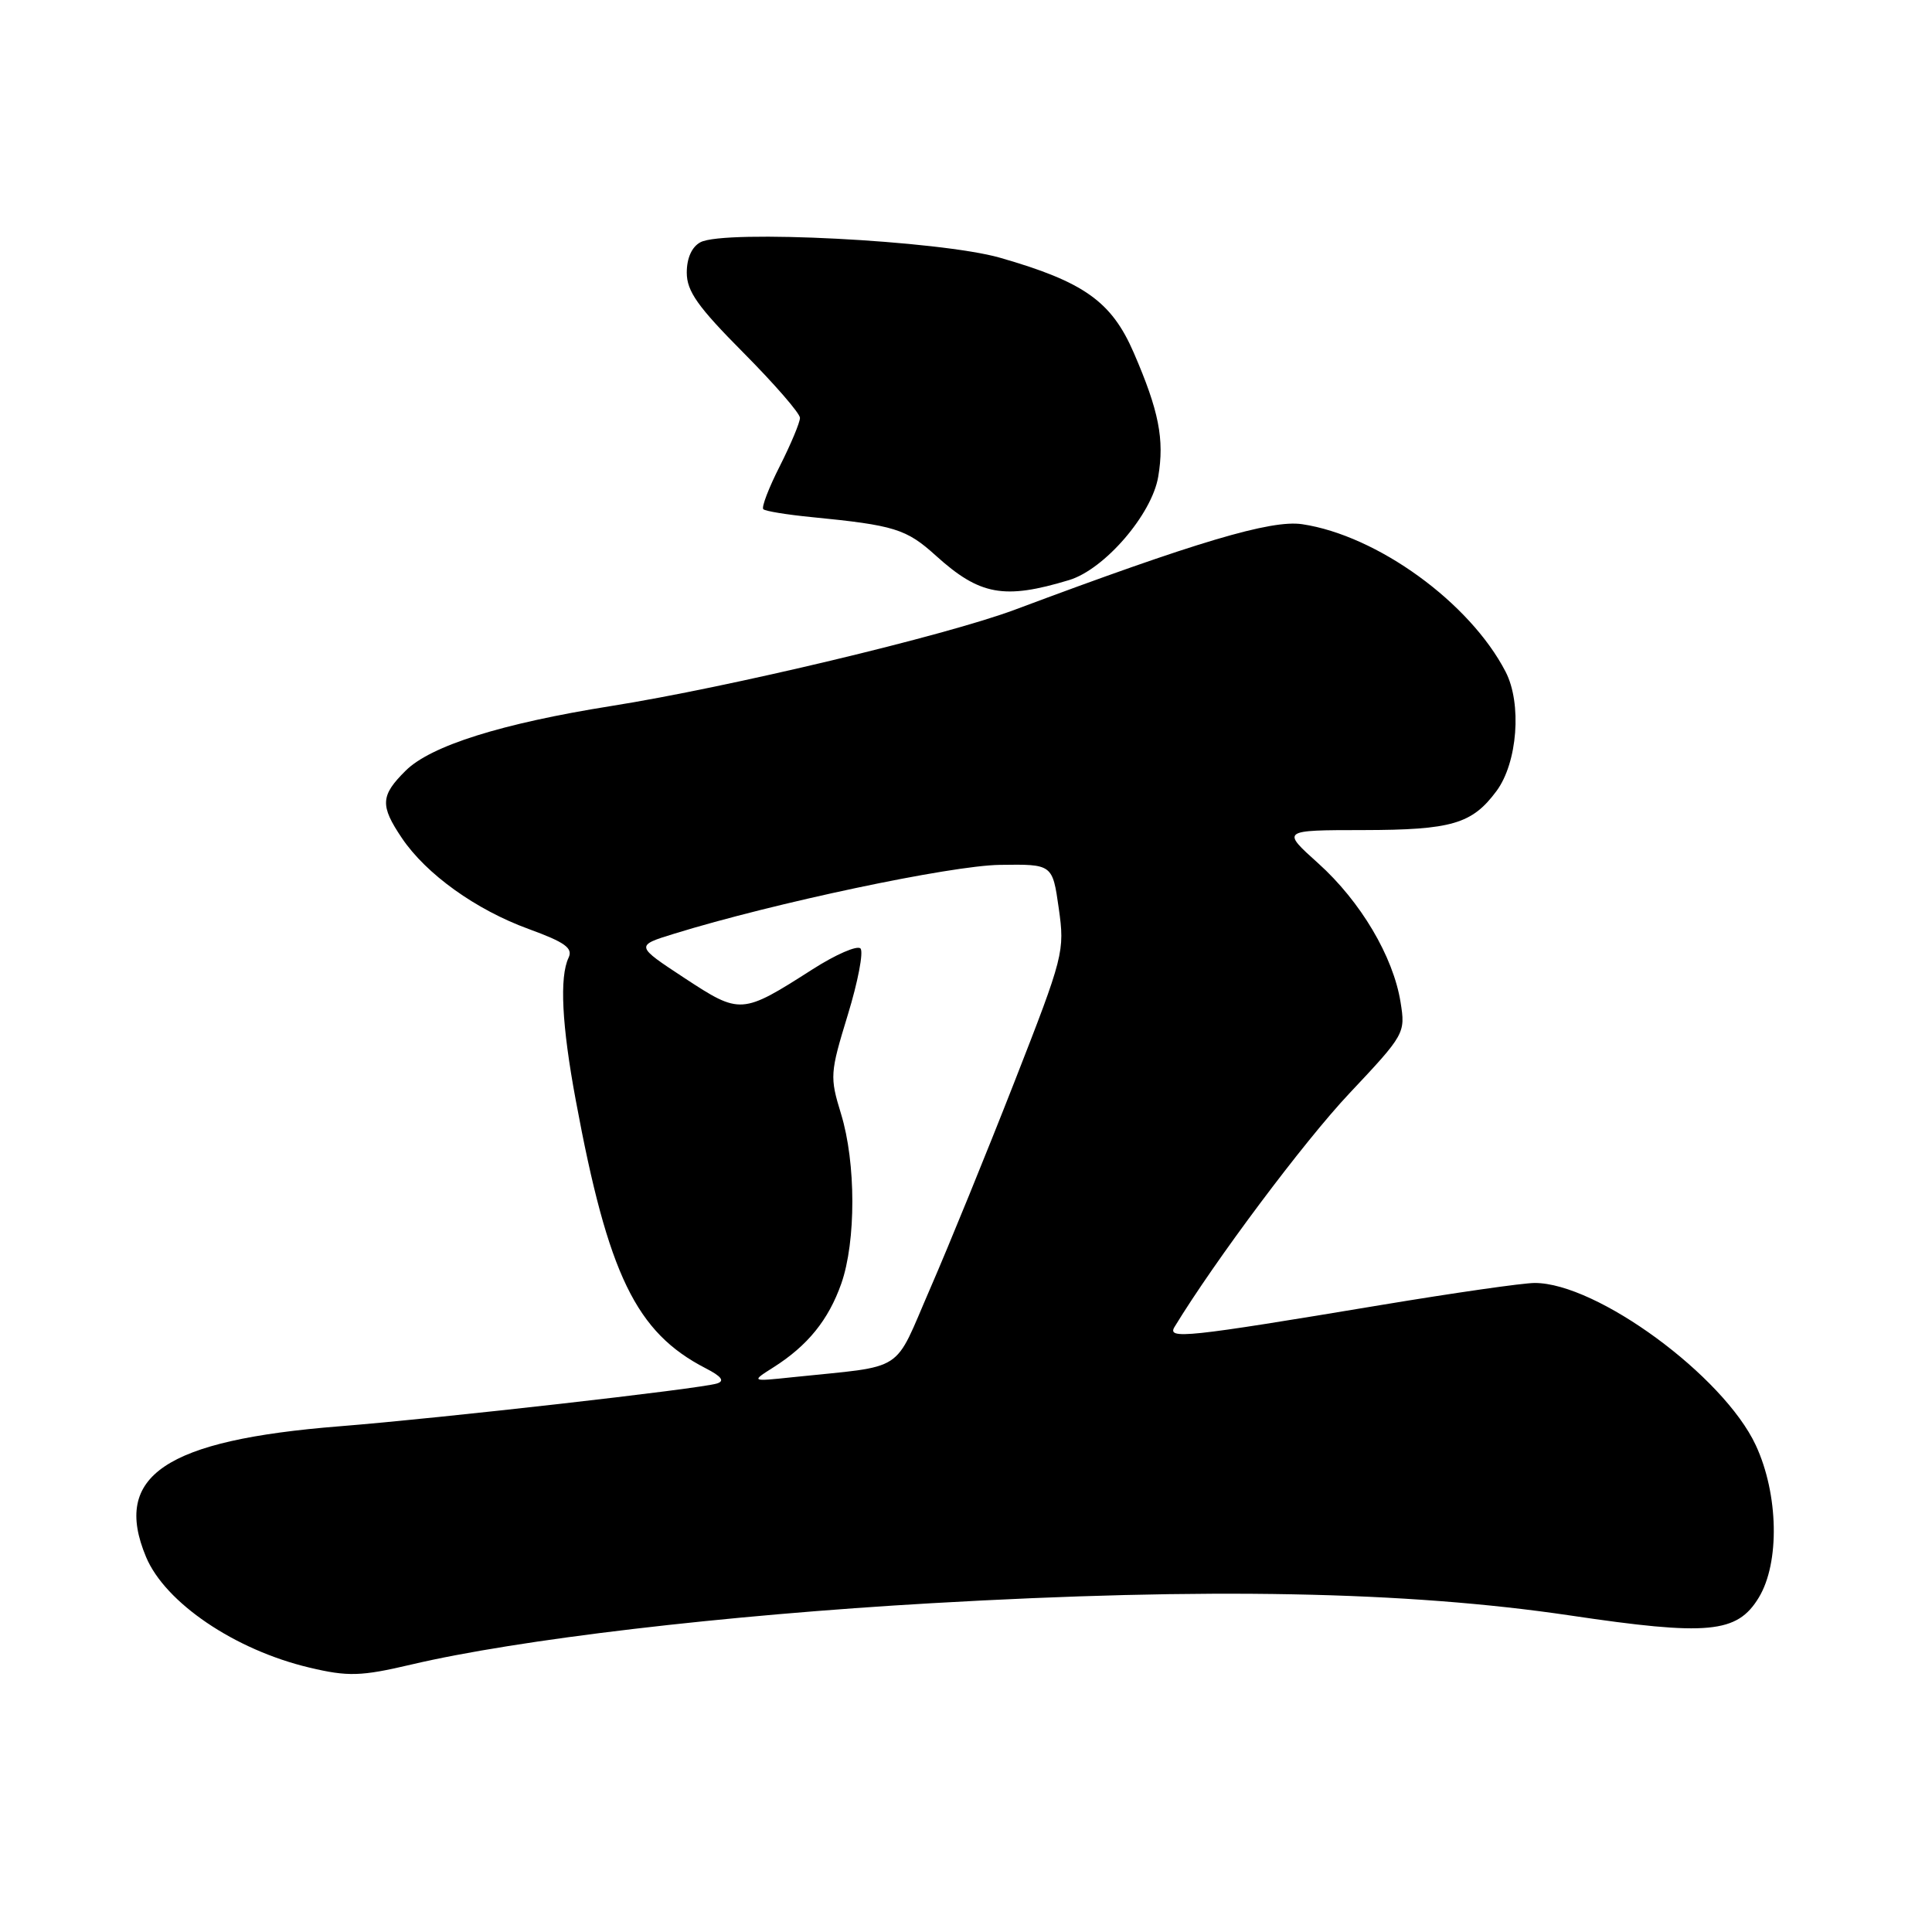 <?xml version="1.0" encoding="UTF-8" standalone="no"?>
<!DOCTYPE svg PUBLIC "-//W3C//DTD SVG 1.1//EN" "http://www.w3.org/Graphics/SVG/1.1/DTD/svg11.dtd" >
<svg xmlns="http://www.w3.org/2000/svg" xmlns:xlink="http://www.w3.org/1999/xlink" version="1.1" viewBox="0 0 256 256">
 <g >
 <path fill="currentColor"
d=" M 54.50 220.56 C 68.58 217.24 95.96 214.01 123.50 212.43 C 159.91 210.34 186.38 210.85 208.00 214.05 C 226.35 216.78 230.17 216.42 233.04 211.70 C 235.85 207.09 235.67 197.99 232.65 191.50 C 228.37 182.31 211.59 170.00 203.36 170.00 C 201.79 170.00 192.62 171.32 183.00 172.92 C 157.07 177.24 154.60 177.50 155.64 175.81 C 161.00 167.01 172.80 151.25 178.77 144.91 C 186.16 137.06 186.24 136.90 185.58 132.79 C 184.61 126.74 180.29 119.45 174.68 114.40 C 169.78 110.00 169.78 110.00 180.64 109.99 C 192.36 109.97 195.06 109.18 198.29 104.82 C 201.08 101.07 201.68 93.22 199.50 89.01 C 194.77 79.85 182.50 70.95 172.55 69.46 C 168.45 68.84 158.52 71.79 134.50 80.78 C 125.34 84.21 96.50 91.09 80.99 93.55 C 66.49 95.86 57.08 98.81 53.75 102.12 C 50.41 105.43 50.34 106.73 53.26 111.06 C 56.48 115.83 63.05 120.55 70.06 123.10 C 74.88 124.86 75.94 125.63 75.34 126.90 C 74.12 129.47 74.44 135.83 76.29 145.78 C 80.58 168.93 84.28 176.55 93.50 181.30 C 95.62 182.39 96.06 182.99 95.00 183.32 C 92.82 184.02 58.43 187.92 45.00 188.99 C 21.86 190.83 14.86 195.56 19.35 206.30 C 21.88 212.36 31.11 218.62 40.98 220.96 C 46.10 222.18 47.83 222.13 54.50 220.56 Z  M 141.67 76.86 C 146.36 75.44 152.63 68.16 153.47 63.17 C 154.31 58.21 153.56 54.43 150.22 46.72 C 147.28 39.94 143.62 37.34 132.50 34.15 C 124.54 31.87 95.99 30.40 92.81 32.10 C 91.67 32.71 91.00 34.20 91.00 36.12 C 91.00 38.59 92.45 40.64 98.50 46.73 C 102.62 50.88 106.00 54.77 106.00 55.37 C 106.00 55.98 104.80 58.84 103.34 61.74 C 101.87 64.63 100.88 67.21 101.14 67.47 C 101.39 67.73 104.28 68.20 107.55 68.52 C 118.53 69.60 120.09 70.08 124.01 73.63 C 129.83 78.89 133.05 79.47 141.67 76.86 Z  M 102.50 181.17 C 107.02 178.30 109.77 174.91 111.47 170.10 C 113.44 164.50 113.43 154.07 111.44 147.59 C 109.94 142.70 109.98 142.18 112.33 134.50 C 113.68 130.10 114.44 126.13 114.02 125.68 C 113.60 125.23 110.74 126.47 107.65 128.45 C 98.28 134.44 98.10 134.45 90.69 129.59 C 84.18 125.31 84.18 125.31 89.34 123.72 C 102.55 119.64 125.97 114.69 132.48 114.60 C 139.46 114.50 139.46 114.50 140.29 120.35 C 141.10 126.06 140.95 126.66 134.42 143.35 C 130.73 152.78 125.71 165.09 123.27 170.70 C 118.28 182.16 120.25 180.89 105.00 182.49 C 99.50 183.07 99.50 183.07 102.50 181.17 Z "/>
</g>
</svg>